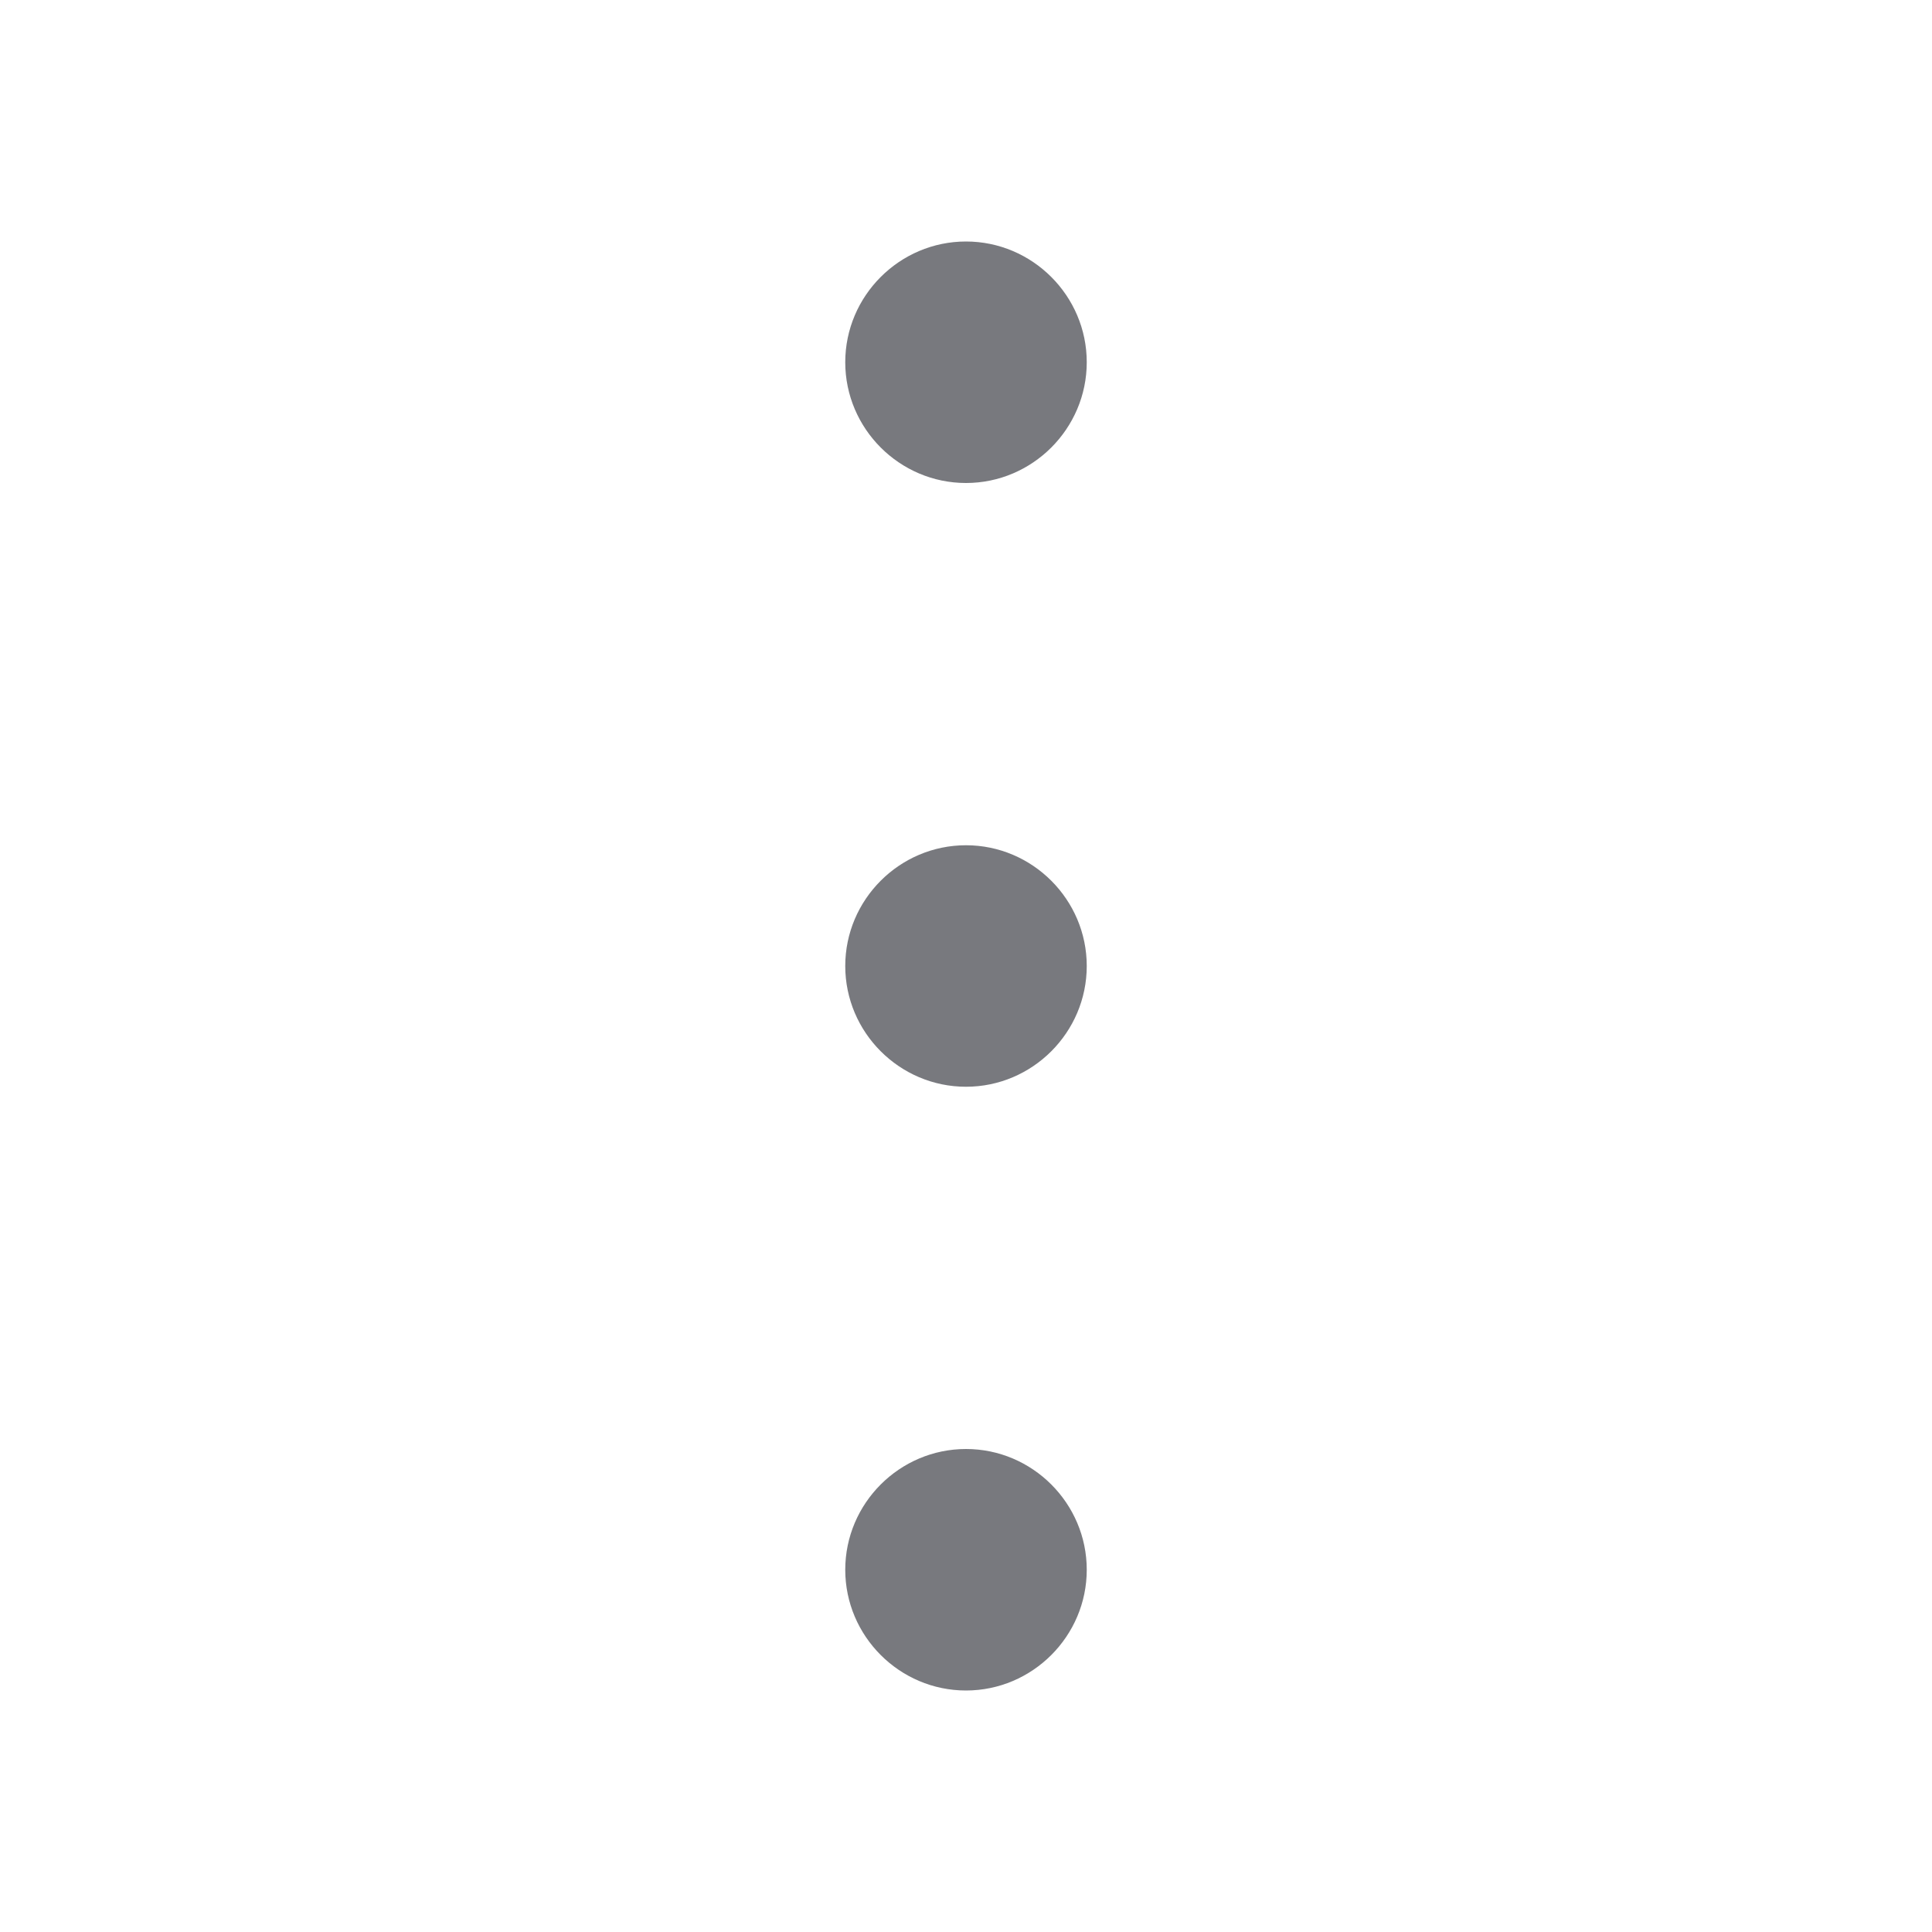 <svg width="16" height="16" viewBox="0 0 16 16" fill="none" xmlns="http://www.w3.org/2000/svg">
<g clip-path="url(#clip0_2955_6017)">
<path d="M8 2C7.45 2 7 2.45 7 3C7 3.55 7.45 4 8 4C8.55 4 9 3.55 9 3C9 2.45 8.55 2 8 2ZM8 12C7.45 12 7 12.45 7 13C7 13.55 7.45 14 8 14C8.55 14 9 13.55 9 13C9 12.45 8.55 12 8 12ZM8 7C7.45 7 7 7.45 7 8C7 8.55 7.45 9 8 9C8.55 9 9 8.55 9 8C9 7.45 8.55 7 8 7Z" fill="#78797E"/>
</g>
<defs>
<clipPath id="clip0_2955_6017">
<rect width="16" height="16" fill="white"/>
</clipPath>
</defs>
</svg>
